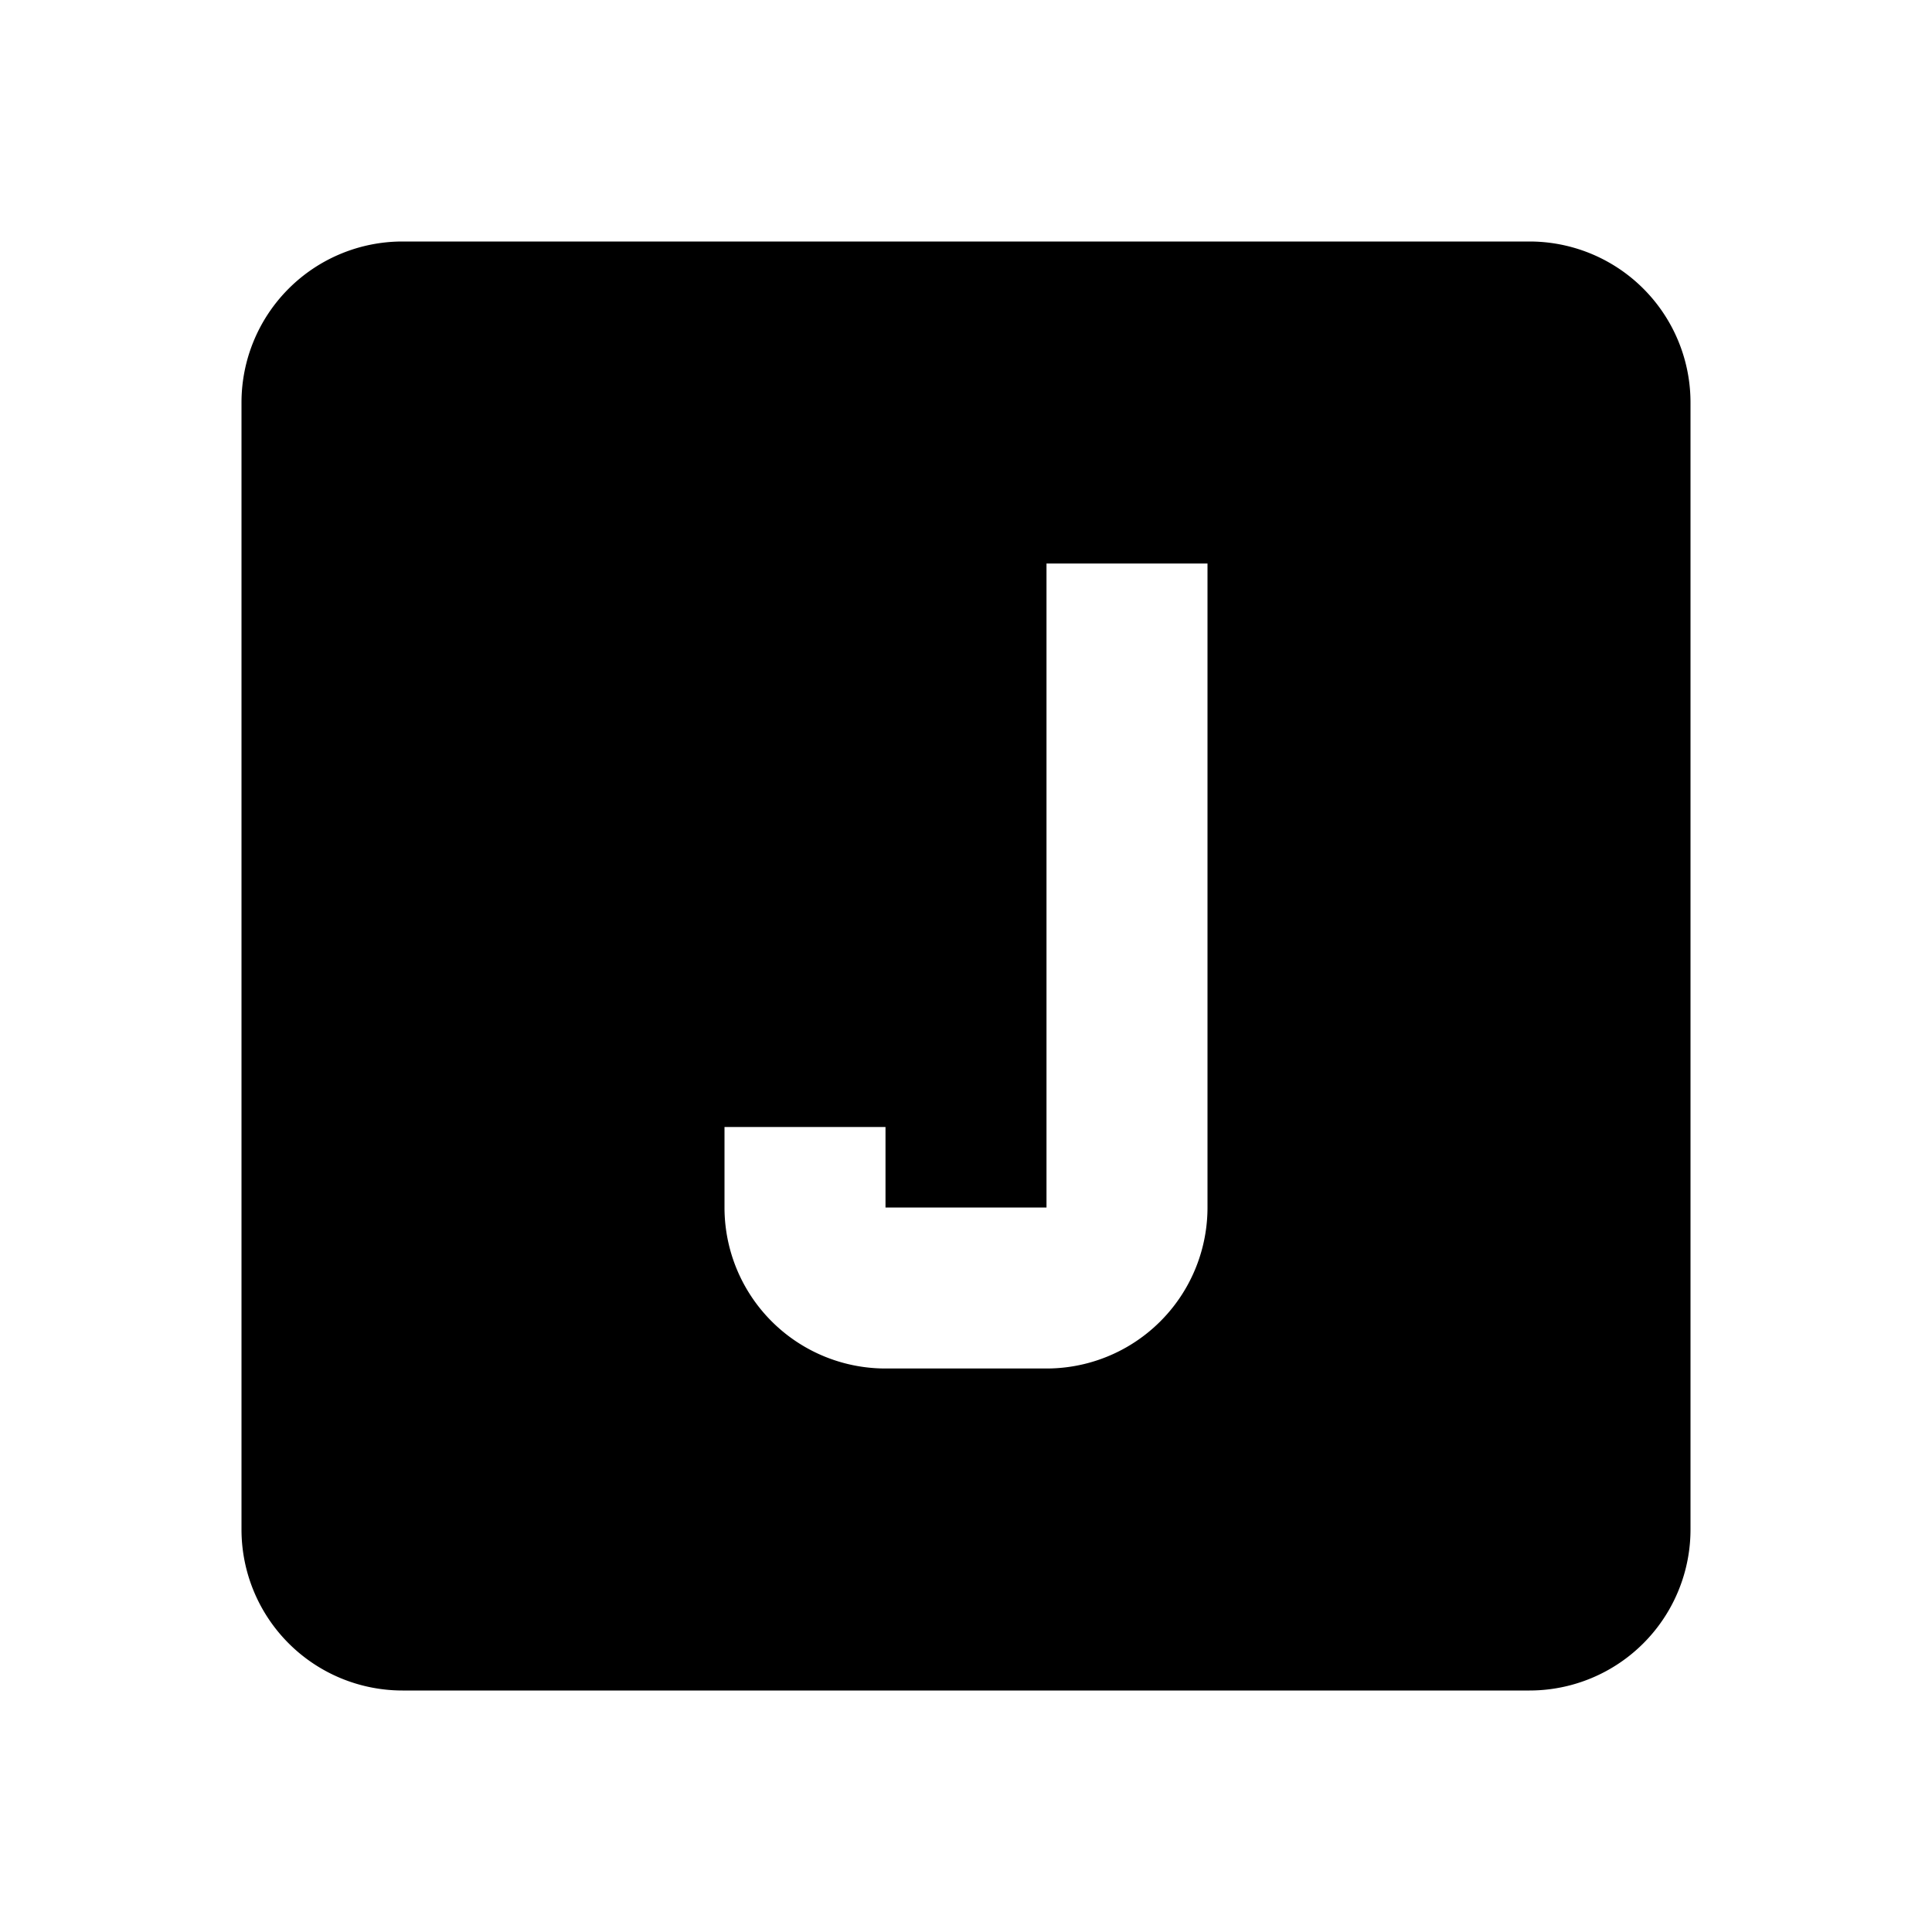 <svg xmlns="http://www.w3.org/2000/svg" viewBox="0 0 24 24" fill="currentColor">
  <path d="M13,7V15H11V14H9V15A2,2 0 0,0 11,17H13A2,2 0 0,0 15,15V7H13M5,3H19A2,2 0 0,1 21,5V19A2,2 0 0,1 19,21H5A2,2 0 0,1 3,19V5A2,2 0 0,1 5,3Z"/>
</svg>